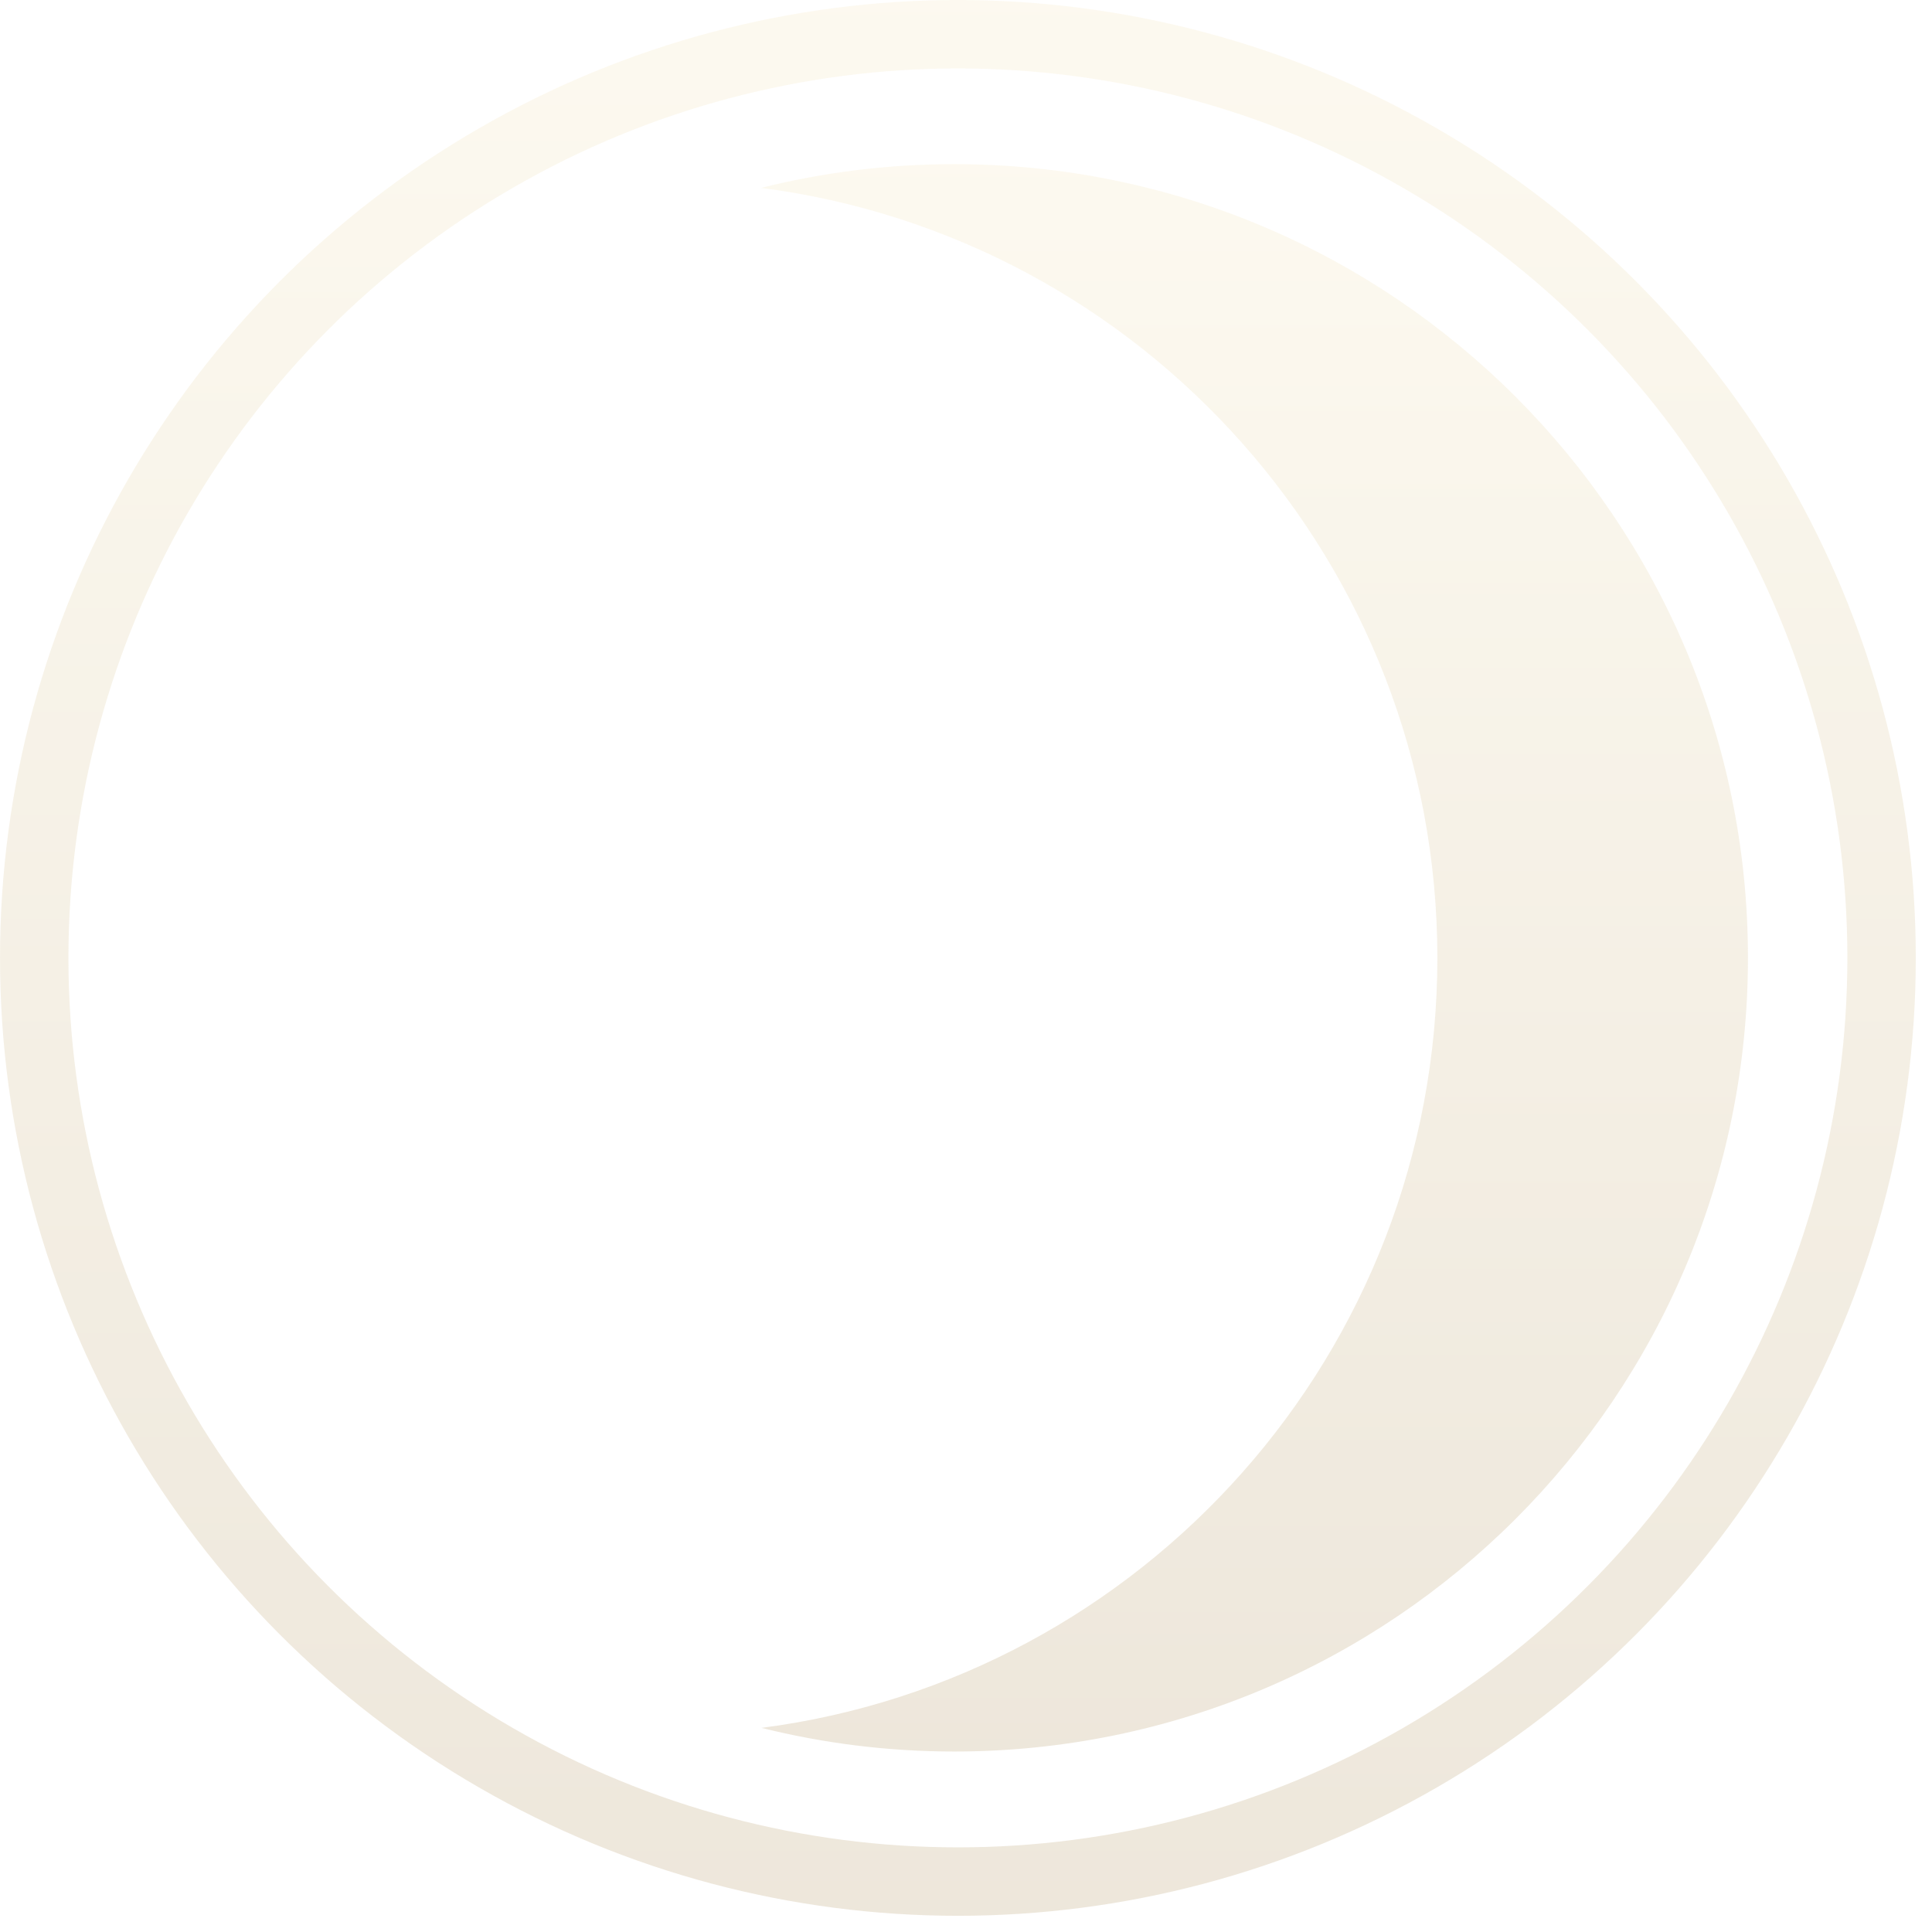 <svg width="84" height="84" viewBox="0 0 84 84" fill="none" xmlns="http://www.w3.org/2000/svg">
<g opacity="0.25" clip-path="url(#clip0_4631_5925)">
<path d="M41.489 7.137C60.547 7.137 75.998 22.586 75.998 41.645C75.998 60.703 60.548 76.153 41.489 76.153C38.598 76.153 35.791 75.795 33.107 75.125C49.687 72.981 62.494 58.811 62.494 41.648C62.494 24.478 49.675 10.303 33.086 8.169C35.776 7.496 38.591 7.137 41.489 7.137Z" fill="url(#paint0_linear_4631_5925)"/>
<circle cx="41.648" cy="41.648" r="40.16" stroke="url(#paint1_linear_4631_5925)" stroke-width="2.975" stroke-linecap="square"/>
</g>
<defs>
<linearGradient id="paint0_linear_4631_5925" x1="54.542" y1="7.137" x2="54.542" y2="76.153" gradientUnits="userSpaceOnUse">
<stop stop-color="#F6E9C2"/>
<stop offset="1" stop-color="#B99F70"/>
</linearGradient>
<linearGradient id="paint1_linear_4631_5925" x1="41.648" y1="0" x2="41.648" y2="83.295" gradientUnits="userSpaceOnUse">
<stop stop-color="#F6E9C2"/>
<stop offset="1" stop-color="#B99F70"/>
</linearGradient>
<clipPath id="clip0_4631_5925">
<rect width="83.295" height="83.295" fill="white"/>
</clipPath>
</defs>
</svg>
